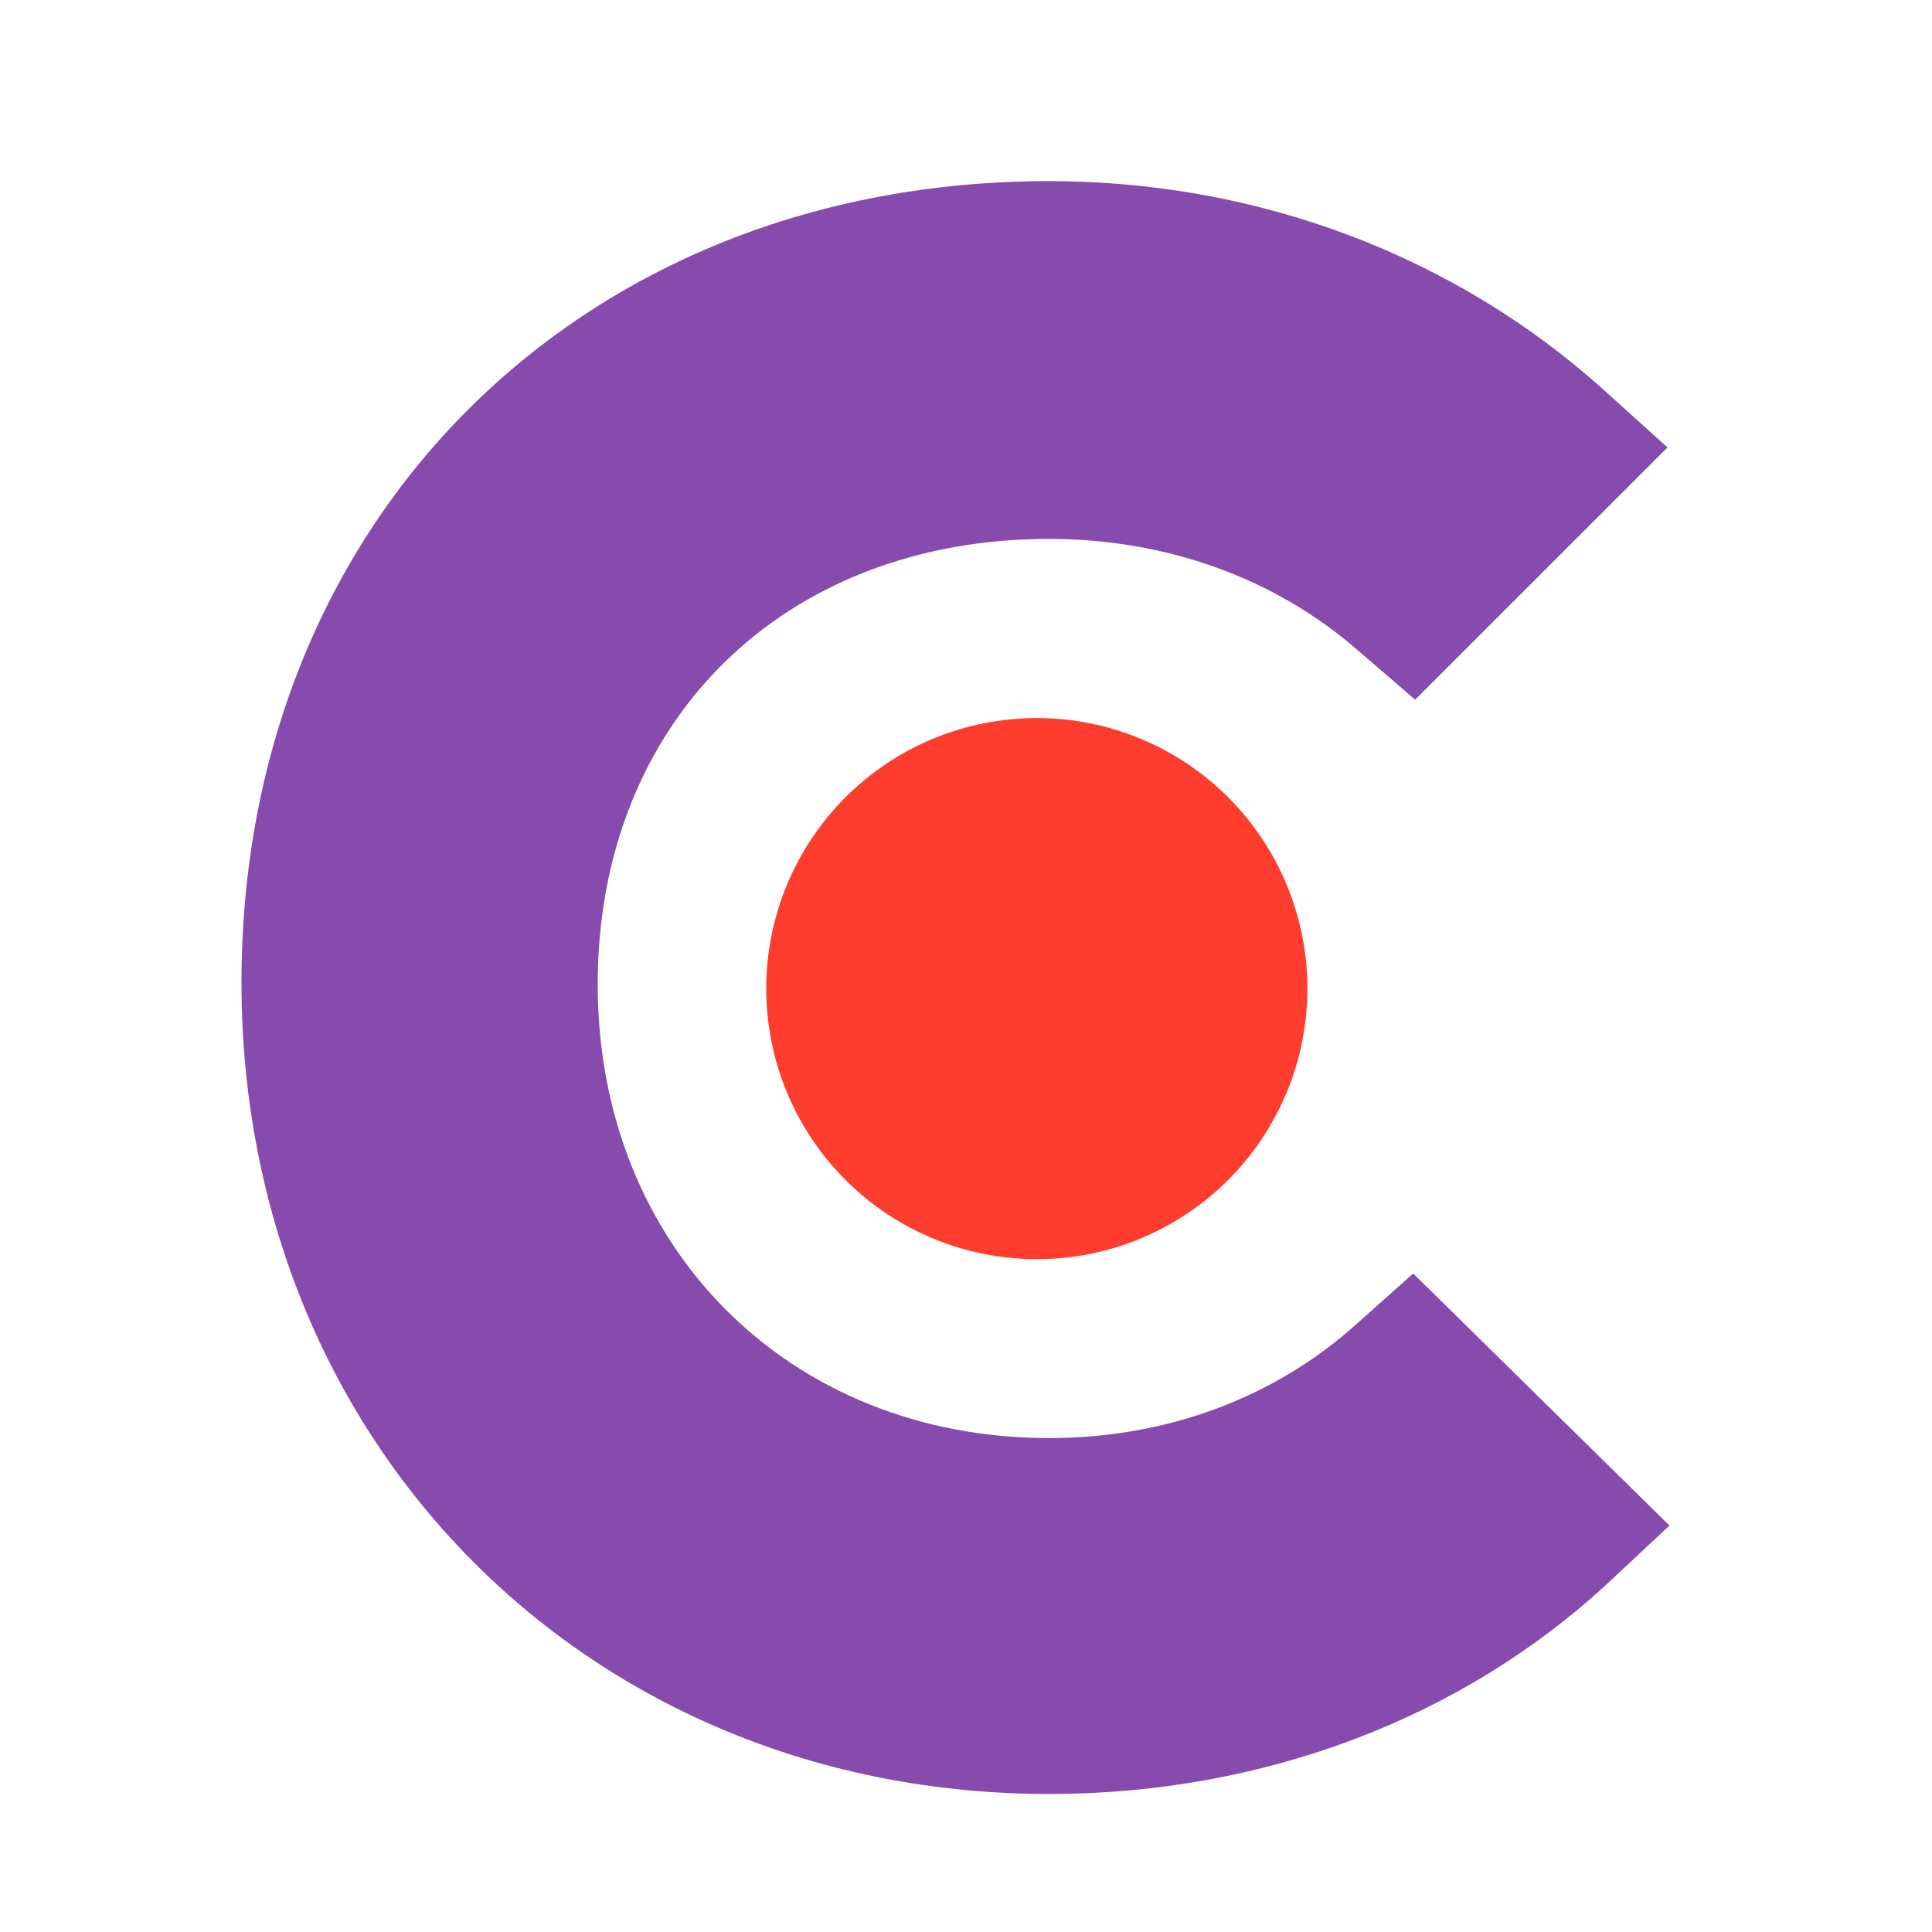 <svg width="32" height="32" viewBox="0 0 32 32" fill="none" xmlns="http://www.w3.org/2000/svg">
<path d="M17.377 23.819C19.333 23.819 21.115 23.147 22.465 21.933L23.407 21.093L27.652 25.268L26.642 26.212C24.213 28.468 20.914 29.714 17.376 29.714C9.762 29.714 4 23.923 4 16.273C4 8.591 9.627 3 17.376 3C20.849 3 24.114 4.246 26.573 6.467L27.619 7.411L23.44 11.589L22.499 10.78C21.115 9.566 19.299 8.926 17.377 8.926C12.965 8.926 9.9 11.959 9.9 16.306C9.9 20.653 13.066 23.819 17.377 23.819Z" fill="#874AAD"/>
<path d="M17.173 11.893C18.361 11.893 19.501 12.365 20.342 13.205C21.182 14.046 21.655 15.186 21.655 16.374C21.655 17.563 21.182 18.703 20.342 19.544C19.501 20.384 18.361 20.856 17.173 20.856C15.984 20.856 14.844 20.384 14.004 19.544C13.163 18.703 12.691 17.563 12.691 16.374C12.691 15.186 13.163 14.046 14.004 13.205C14.844 12.365 15.984 11.893 17.173 11.893" fill="#FF3D2E"/>
</svg>
